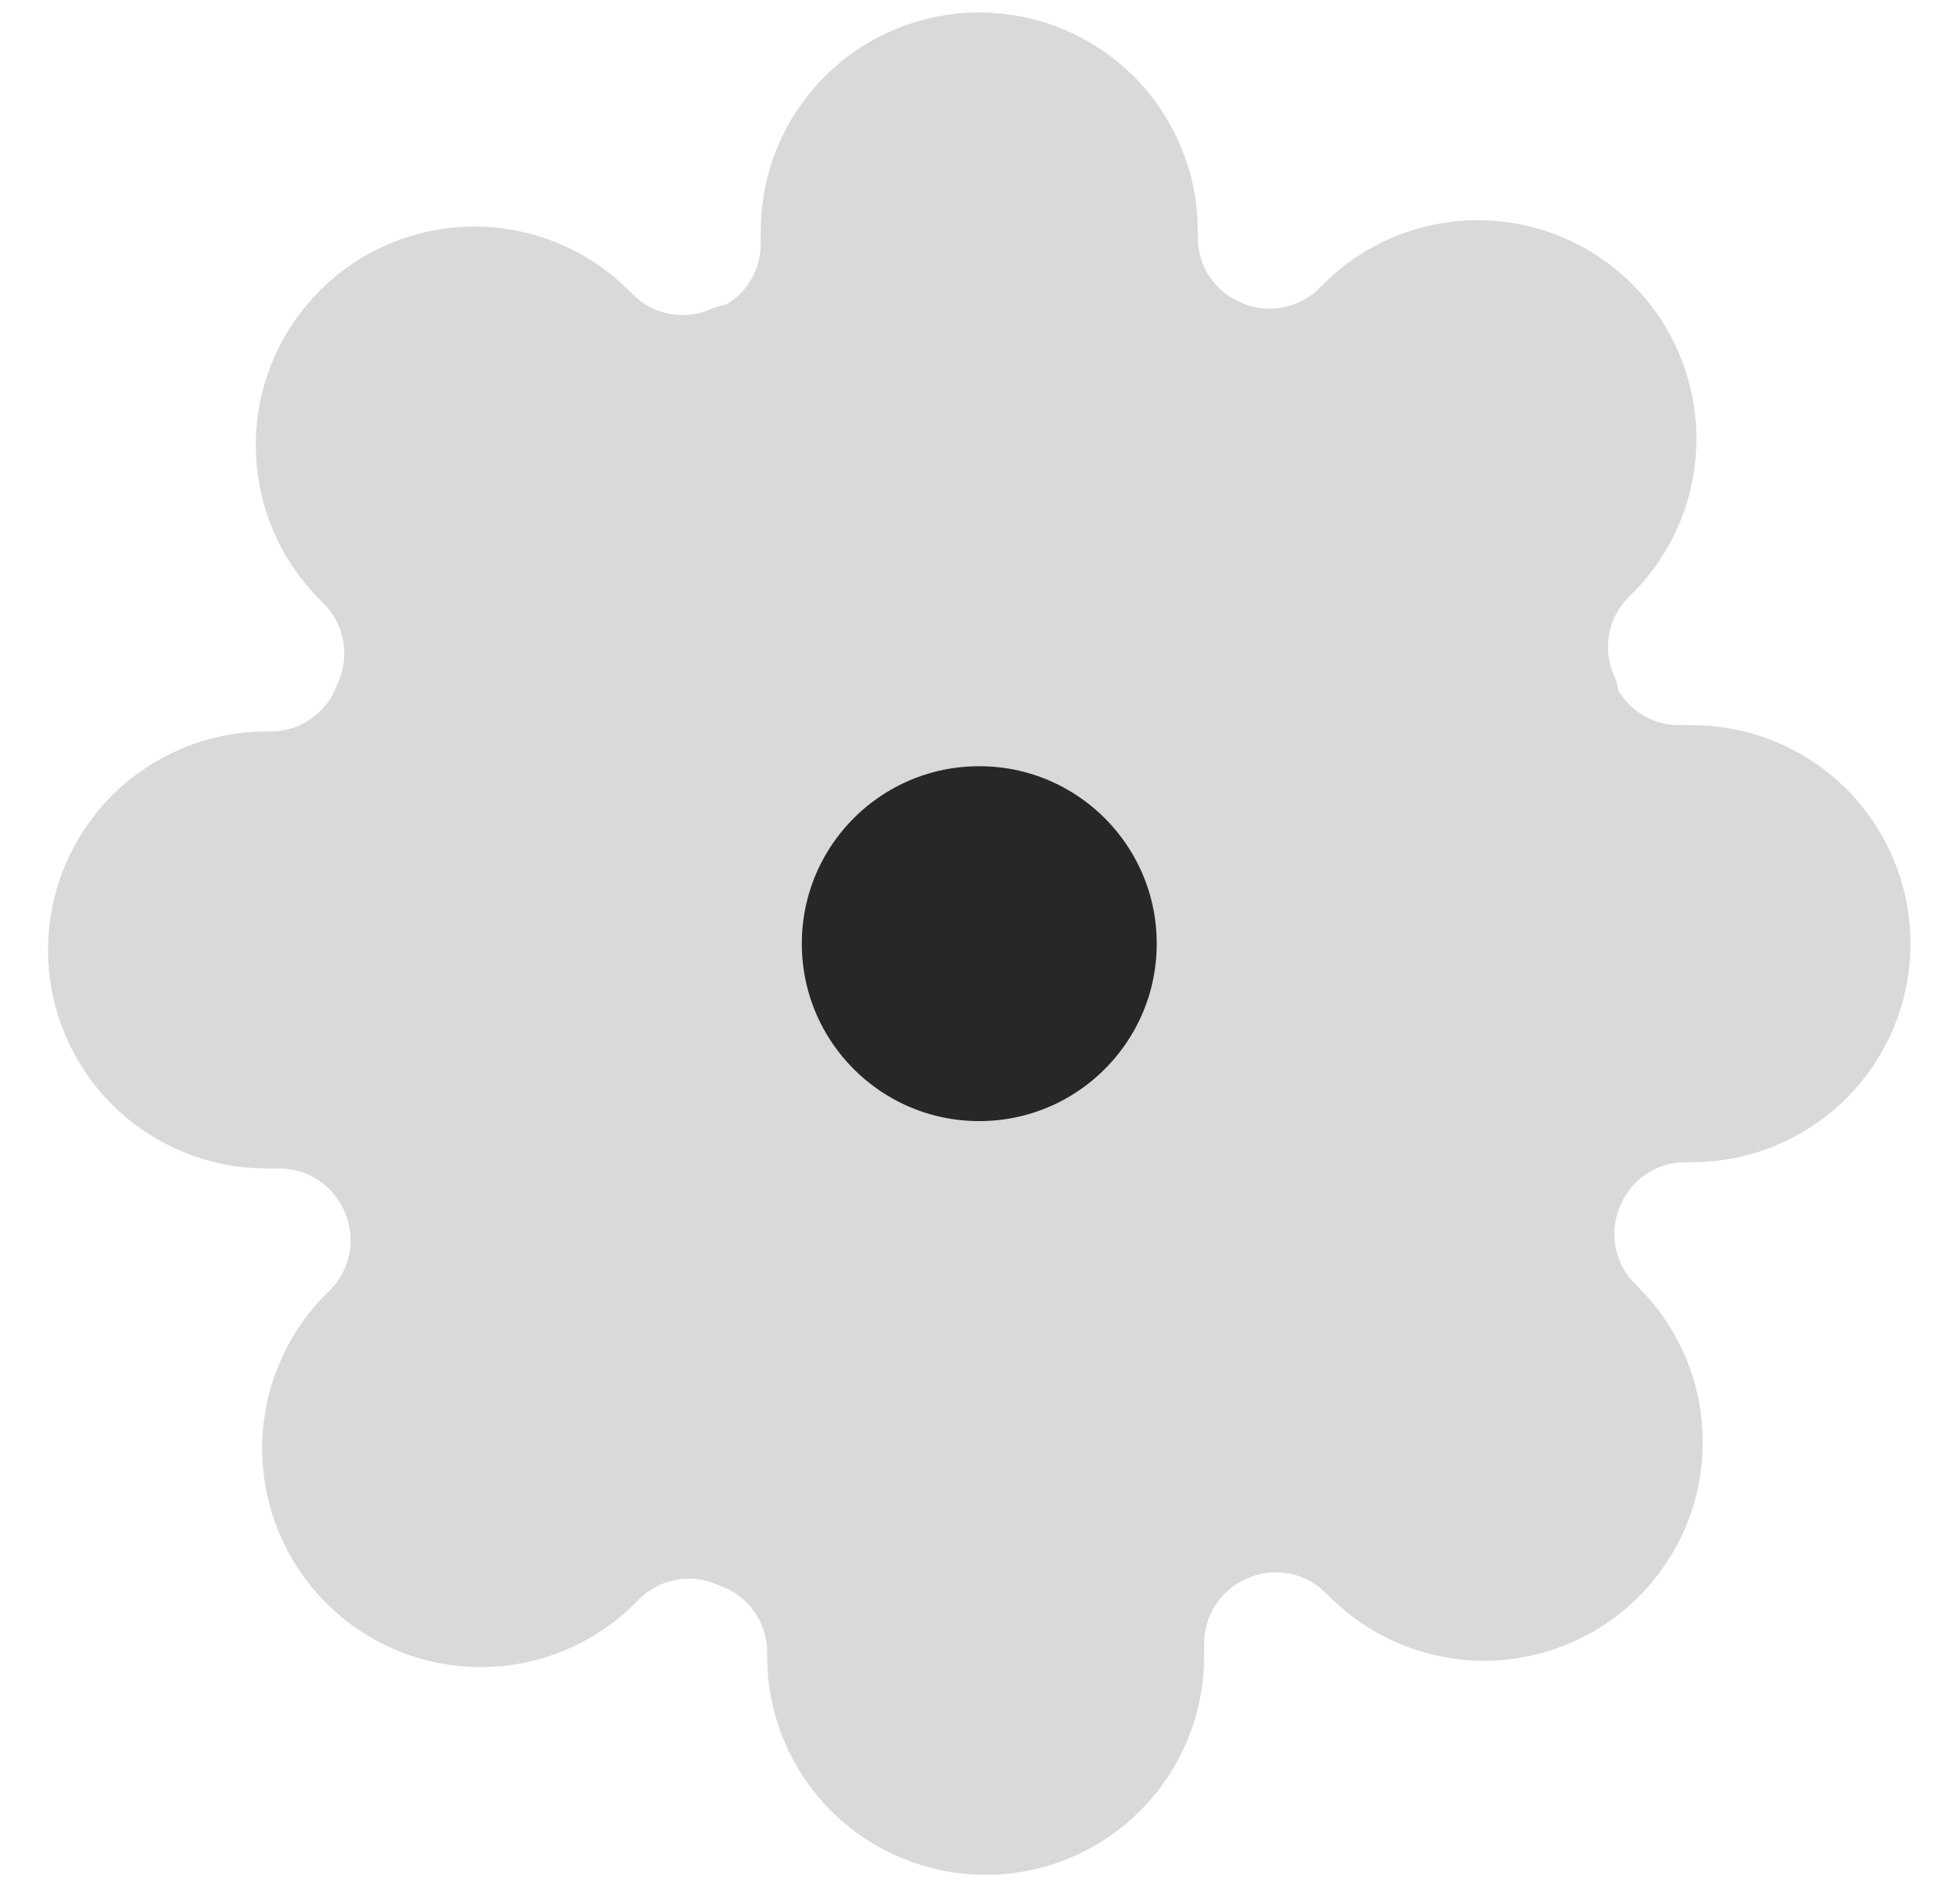 <svg width="27" height="26" viewBox="0 0 27 26" fill="none" xmlns="http://www.w3.org/2000/svg">
<path d="M21.563 16.273C21.418 16.602 21.374 16.967 21.438 17.321C21.503 17.674 21.671 18.001 21.923 18.258L21.988 18.324C22.191 18.526 22.352 18.767 22.462 19.032C22.572 19.297 22.628 19.581 22.628 19.867C22.628 20.154 22.572 20.438 22.462 20.703C22.352 20.968 22.191 21.208 21.988 21.411C21.786 21.614 21.545 21.775 21.28 21.884C21.015 21.994 20.731 22.051 20.445 22.051C20.158 22.051 19.874 21.994 19.609 21.884C19.344 21.775 19.104 21.614 18.901 21.411L18.835 21.346C18.578 21.094 18.252 20.925 17.898 20.861C17.544 20.797 17.179 20.84 16.85 20.985C16.527 21.124 16.252 21.353 16.058 21.646C15.865 21.939 15.761 22.282 15.759 22.633V22.818C15.759 23.397 15.529 23.952 15.12 24.361C14.711 24.77 14.156 25 13.577 25C12.999 25 12.444 24.77 12.034 24.361C11.625 23.952 11.396 23.397 11.396 22.818V22.72C11.387 22.359 11.27 22.009 11.06 21.715C10.85 21.421 10.556 21.197 10.217 21.073C9.888 20.927 9.523 20.884 9.169 20.948C8.816 21.012 8.489 21.181 8.232 21.433L8.166 21.498C7.964 21.701 7.723 21.862 7.458 21.972C7.193 22.082 6.91 22.138 6.623 22.138C6.336 22.138 6.052 22.082 5.787 21.972C5.522 21.862 5.282 21.701 5.079 21.498C4.876 21.296 4.715 21.055 4.606 20.79C4.496 20.525 4.439 20.241 4.439 19.954C4.439 19.668 4.496 19.384 4.606 19.119C4.715 18.854 4.876 18.613 5.079 18.411L5.145 18.346C5.396 18.088 5.565 17.762 5.629 17.408C5.693 17.054 5.65 16.689 5.505 16.36C5.366 16.037 5.137 15.762 4.844 15.568C4.551 15.374 4.208 15.271 3.857 15.269H3.672C3.093 15.269 2.538 15.039 2.129 14.63C1.72 14.221 1.49 13.666 1.49 13.087C1.49 12.509 1.72 11.954 2.129 11.544C2.538 11.135 3.093 10.905 3.672 10.905H3.77C4.131 10.897 4.481 10.78 4.775 10.57C5.069 10.36 5.293 10.066 5.417 9.727C5.563 9.398 5.606 9.033 5.542 8.679C5.478 8.325 5.309 7.999 5.057 7.742L4.992 7.676C4.789 7.474 4.628 7.233 4.518 6.968C4.408 6.703 4.352 6.419 4.352 6.133C4.352 5.846 4.408 5.562 4.518 5.297C4.628 5.032 4.789 4.792 4.992 4.589C5.194 4.386 5.435 4.225 5.7 4.116C5.965 4.006 6.249 3.949 6.536 3.949C6.822 3.949 7.106 4.006 7.371 4.116C7.636 4.225 7.877 4.386 8.079 4.589L8.145 4.655C8.402 4.906 8.728 5.075 9.082 5.139C9.436 5.203 9.801 5.16 10.13 5.015H10.217C10.54 4.876 10.815 4.647 11.009 4.354C11.203 4.061 11.307 3.718 11.308 3.367V3.182C11.308 2.603 11.538 2.048 11.947 1.639C12.356 1.23 12.911 1 13.49 1C14.069 1 14.624 1.23 15.033 1.639C15.442 2.048 15.672 2.603 15.672 3.182V3.28C15.673 3.631 15.777 3.974 15.971 4.267C16.165 4.559 16.44 4.789 16.763 4.927C17.092 5.072 17.457 5.116 17.811 5.052C18.165 4.987 18.491 4.819 18.748 4.567L18.814 4.502C19.016 4.299 19.257 4.138 19.522 4.028C19.787 3.918 20.071 3.862 20.357 3.862C20.644 3.862 20.928 3.918 21.193 4.028C21.458 4.138 21.698 4.299 21.901 4.502C22.104 4.704 22.265 4.945 22.375 5.21C22.484 5.475 22.541 5.759 22.541 6.045C22.541 6.332 22.484 6.616 22.375 6.881C22.265 7.146 22.104 7.386 21.901 7.589L21.835 7.655C21.584 7.912 21.415 8.238 21.351 8.592C21.287 8.946 21.33 9.311 21.476 9.64V9.727C21.614 10.05 21.843 10.325 22.136 10.519C22.429 10.713 22.772 10.817 23.123 10.818H23.308C23.887 10.818 24.442 11.048 24.851 11.457C25.26 11.866 25.49 12.421 25.49 13C25.49 13.579 25.26 14.134 24.851 14.543C24.442 14.952 23.887 15.182 23.308 15.182H23.21C22.859 15.183 22.516 15.287 22.223 15.481C21.931 15.675 21.701 15.95 21.563 16.273Z" fill="#D9D9D9" stroke="#D9D9D9" stroke-width="1.657" stroke-linecap="round" stroke-linejoin="round"/>
<path d="M13.49 16.273C15.297 16.273 16.763 14.807 16.763 13C16.763 11.192 15.297 9.727 13.49 9.727C11.682 9.727 10.217 11.192 10.217 13C10.217 14.807 11.682 16.273 13.49 16.273Z" fill="#272727" stroke="#D9D9D9" stroke-width="1.657" stroke-linecap="round" stroke-linejoin="round"/>
</svg>
